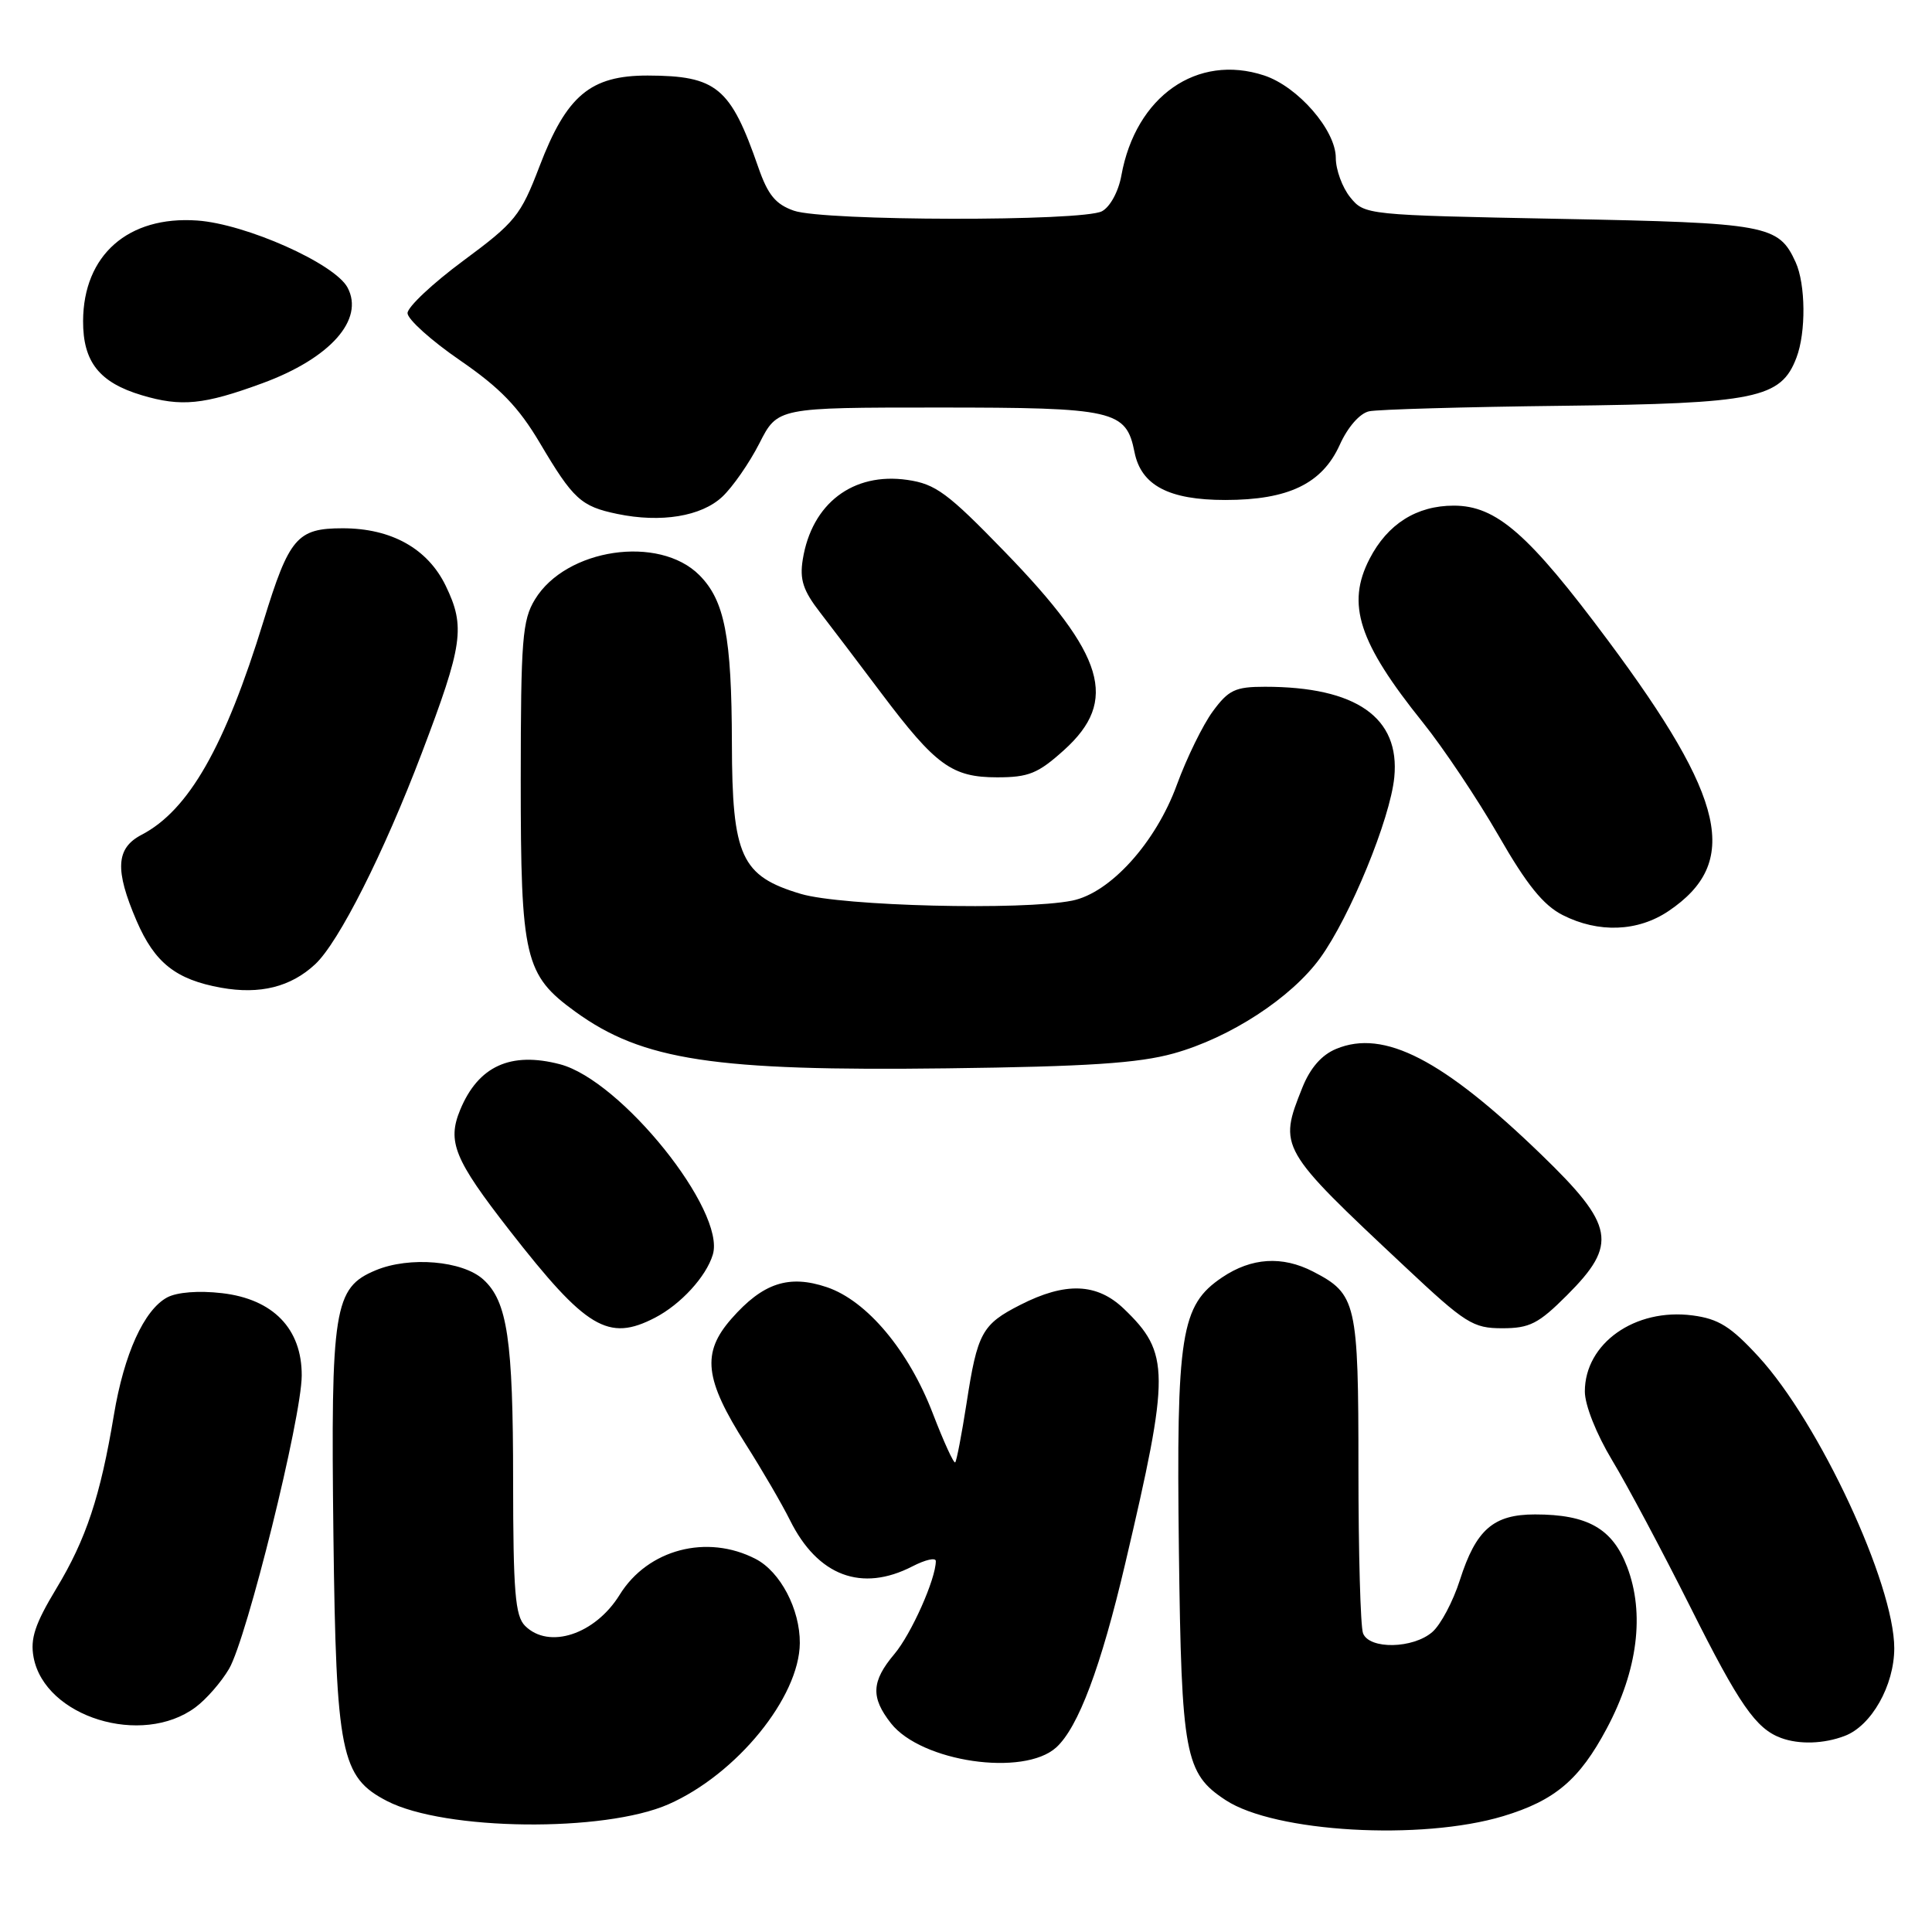 <?xml version="1.0" encoding="UTF-8" standalone="no"?>
<!DOCTYPE svg PUBLIC "-//W3C//DTD SVG 1.1//EN" "http://www.w3.org/Graphics/SVG/1.1/DTD/svg11.dtd" >
<svg xmlns="http://www.w3.org/2000/svg" xmlns:xlink="http://www.w3.org/1999/xlink" version="1.1" viewBox="0 0 256 256">
 <g >
 <path fill="currentColor"
d=" M 199.18 240.65 C 206.03 238.58 209.28 235.84 212.91 229.02 C 217.01 221.32 217.96 213.79 215.60 207.61 C 213.66 202.54 210.37 200.67 203.40 200.67 C 197.88 200.67 195.58 202.67 193.44 209.37 C 192.54 212.19 190.90 215.29 189.79 216.25 C 187.24 218.47 181.44 218.58 180.61 216.42 C 180.27 215.55 180.00 205.75 180.00 194.64 C 180.00 172.56 179.75 171.47 173.99 168.49 C 169.90 166.38 165.83 166.64 161.94 169.26 C 156.45 172.96 155.86 176.74 156.21 205.50 C 156.55 232.55 157.00 234.99 162.41 238.53 C 168.92 242.80 188.32 243.92 199.18 240.65 Z  M 88.59 239.07 C 97.62 235.09 105.92 224.89 105.98 217.72 C 106.01 213.24 103.40 208.26 100.13 206.57 C 93.68 203.23 85.84 205.29 82.12 211.30 C 78.87 216.57 72.73 218.59 69.57 215.43 C 68.26 214.12 68.00 210.91 67.99 196.18 C 67.99 177.55 67.23 172.42 64.03 169.53 C 61.29 167.05 54.25 166.45 49.78 168.32 C 44.24 170.63 43.82 173.29 44.18 203.50 C 44.54 232.40 45.16 235.48 51.29 238.65 C 58.92 242.59 80.06 242.83 88.59 239.07 Z  M 139.95 231.55 C 142.87 228.90 145.87 220.93 149.10 207.17 C 155.05 181.86 155.04 179.29 148.92 173.42 C 145.35 170.00 141.18 169.85 135.20 172.90 C 130.11 175.49 129.51 176.60 128.07 185.96 C 127.43 190.06 126.76 193.57 126.57 193.77 C 126.38 193.96 125.05 191.05 123.61 187.31 C 120.41 178.96 114.88 172.36 109.57 170.56 C 104.53 168.86 101.09 169.99 96.92 174.74 C 92.94 179.27 93.34 182.75 98.81 191.36 C 100.96 194.74 103.60 199.27 104.68 201.44 C 108.35 208.83 114.18 211.02 120.92 207.54 C 122.61 206.67 124.00 206.35 124.00 206.85 C 124.00 209.22 120.76 216.50 118.51 219.17 C 115.46 222.79 115.36 224.91 118.06 228.35 C 122.09 233.47 135.64 235.44 139.95 231.55 Z  M 244.43 230.02 C 247.98 228.68 250.99 223.34 251.00 218.41 C 251.00 209.88 241.05 188.50 233.00 179.75 C 229.34 175.77 227.71 174.75 224.27 174.30 C 216.65 173.30 210.00 178.00 210.00 184.38 C 210.00 186.19 211.53 190.02 213.61 193.48 C 215.60 196.77 220.27 205.55 224.00 212.98 C 230.47 225.90 232.67 229.06 236.00 230.29 C 238.41 231.18 241.68 231.07 244.43 230.02 Z  M 25.91 226.22 C 27.34 225.16 29.33 222.87 30.35 221.13 C 32.71 217.10 39.96 187.85 39.98 182.27 C 40.01 176.07 36.19 172.13 29.41 171.35 C 26.33 170.99 23.47 171.22 22.16 171.91 C 19.09 173.56 16.44 179.39 15.09 187.50 C 13.30 198.26 11.41 203.96 7.47 210.48 C 4.63 215.19 3.99 217.13 4.45 219.60 C 5.94 227.53 18.82 231.50 25.91 226.22 Z  M 86.80 174.60 C 90.22 172.82 93.57 169.16 94.45 166.25 C 96.21 160.46 82.31 143.15 74.20 141.02 C 67.66 139.31 63.38 141.26 60.98 147.05 C 59.23 151.28 60.19 153.63 67.53 163.05 C 77.69 176.08 80.59 177.82 86.80 174.60 Z  M 207.63 171.63 C 214.40 164.87 213.95 162.39 204.24 153.00 C 191.19 140.38 183.39 136.35 177.06 138.98 C 175.13 139.77 173.61 141.51 172.57 144.11 C 169.39 152.06 169.46 152.19 186.18 167.86 C 194.19 175.38 195.17 176.00 199.06 176.00 C 202.69 176.00 203.86 175.40 207.63 171.63 Z  M 155.50 139.59 C 162.99 137.51 171.10 132.22 174.93 126.94 C 178.89 121.47 184.21 108.51 184.75 103.00 C 185.53 95.08 179.71 91.00 167.61 91.00 C 163.68 91.00 162.79 91.42 160.71 94.25 C 159.39 96.04 157.25 100.42 155.94 103.99 C 153.15 111.65 147.11 118.33 142.06 119.34 C 135.45 120.66 111.60 120.07 106.13 118.45 C 98.20 116.09 97.01 113.50 96.98 98.50 C 96.95 84.34 96.02 79.57 92.66 76.20 C 87.31 70.85 75.00 72.67 70.89 79.42 C 69.21 82.17 69.01 84.71 69.00 103.35 C 69.00 127.02 69.51 129.18 76.24 134.06 C 85.15 140.51 94.62 141.95 125.50 141.56 C 144.12 141.33 150.85 140.88 155.50 139.59 Z  M 41.76 127.77 C 44.88 124.87 50.86 113.03 55.89 99.78 C 61.34 85.44 61.69 83.05 59.06 77.62 C 56.67 72.69 51.86 70.00 45.41 70.00 C 39.37 70.00 38.32 71.23 34.93 82.26 C 29.80 98.96 25.00 107.37 18.75 110.62 C 15.36 112.39 15.19 115.26 18.10 122.02 C 20.50 127.58 23.30 129.80 29.31 130.88 C 34.44 131.80 38.53 130.78 41.76 127.77 Z  M 221.09 120.72 C 230.61 114.30 228.74 105.92 213.07 84.87 C 202.55 70.74 198.28 67.00 192.63 67.00 C 187.71 67.00 183.86 69.43 181.48 74.04 C 178.37 80.05 180.01 85.11 188.52 95.71 C 191.26 99.12 195.77 105.87 198.56 110.71 C 202.30 117.23 204.50 119.95 207.06 121.25 C 211.81 123.66 217.02 123.46 221.09 120.72 Z  M 141.00 99.38 C 148.24 92.84 146.44 86.83 133.14 73.12 C 125.57 65.31 123.97 64.13 120.23 63.59 C 113.03 62.55 107.56 66.71 106.37 74.14 C 105.94 76.80 106.42 78.26 108.67 81.16 C 110.22 83.17 113.89 88.00 116.81 91.89 C 123.99 101.43 126.15 103.00 132.13 103.00 C 136.31 103.00 137.55 102.49 141.00 99.38 Z  M 95.70 65.83 C 97.07 64.55 99.29 61.36 100.62 58.75 C 103.03 54.00 103.03 54.00 124.29 54.00 C 147.70 54.00 149.22 54.35 150.33 59.92 C 151.21 64.32 154.88 66.25 162.35 66.25 C 170.73 66.25 175.20 64.09 177.53 58.93 C 178.59 56.58 180.18 54.77 181.41 54.50 C 182.56 54.25 194.07 53.92 207.00 53.77 C 232.70 53.47 235.99 52.80 238.04 47.39 C 239.32 44.04 239.26 37.66 237.93 34.74 C 235.67 29.80 234.24 29.53 206.66 29.00 C 180.99 28.50 180.81 28.48 178.91 26.14 C 177.86 24.84 177.00 22.49 177.00 20.92 C 177.00 17.25 171.99 11.48 167.51 10.00 C 158.62 7.07 150.49 12.76 148.59 23.24 C 148.21 25.37 147.10 27.41 146.02 27.99 C 143.46 29.36 109.16 29.30 105.20 27.92 C 102.77 27.07 101.75 25.83 100.48 22.17 C 96.80 11.56 94.96 10.04 85.83 10.01 C 78.23 10.00 75.07 12.65 71.48 22.06 C 68.99 28.57 68.27 29.46 61.40 34.54 C 57.33 37.55 54.00 40.68 54.00 41.49 C 54.00 42.30 57.12 45.11 60.93 47.73 C 66.27 51.40 68.71 53.93 71.55 58.72 C 75.95 66.15 76.98 67.10 81.80 68.10 C 87.58 69.30 92.92 68.43 95.70 65.83 Z  M 34.77 50.78 C 43.76 47.48 48.32 42.34 46.05 38.10 C 44.35 34.92 32.57 29.67 26.13 29.22 C 16.98 28.58 11.05 33.80 11.01 42.53 C 10.99 47.95 13.16 50.69 18.79 52.37 C 24.01 53.93 26.99 53.64 34.77 50.78 Z "/>
</g>
</svg>